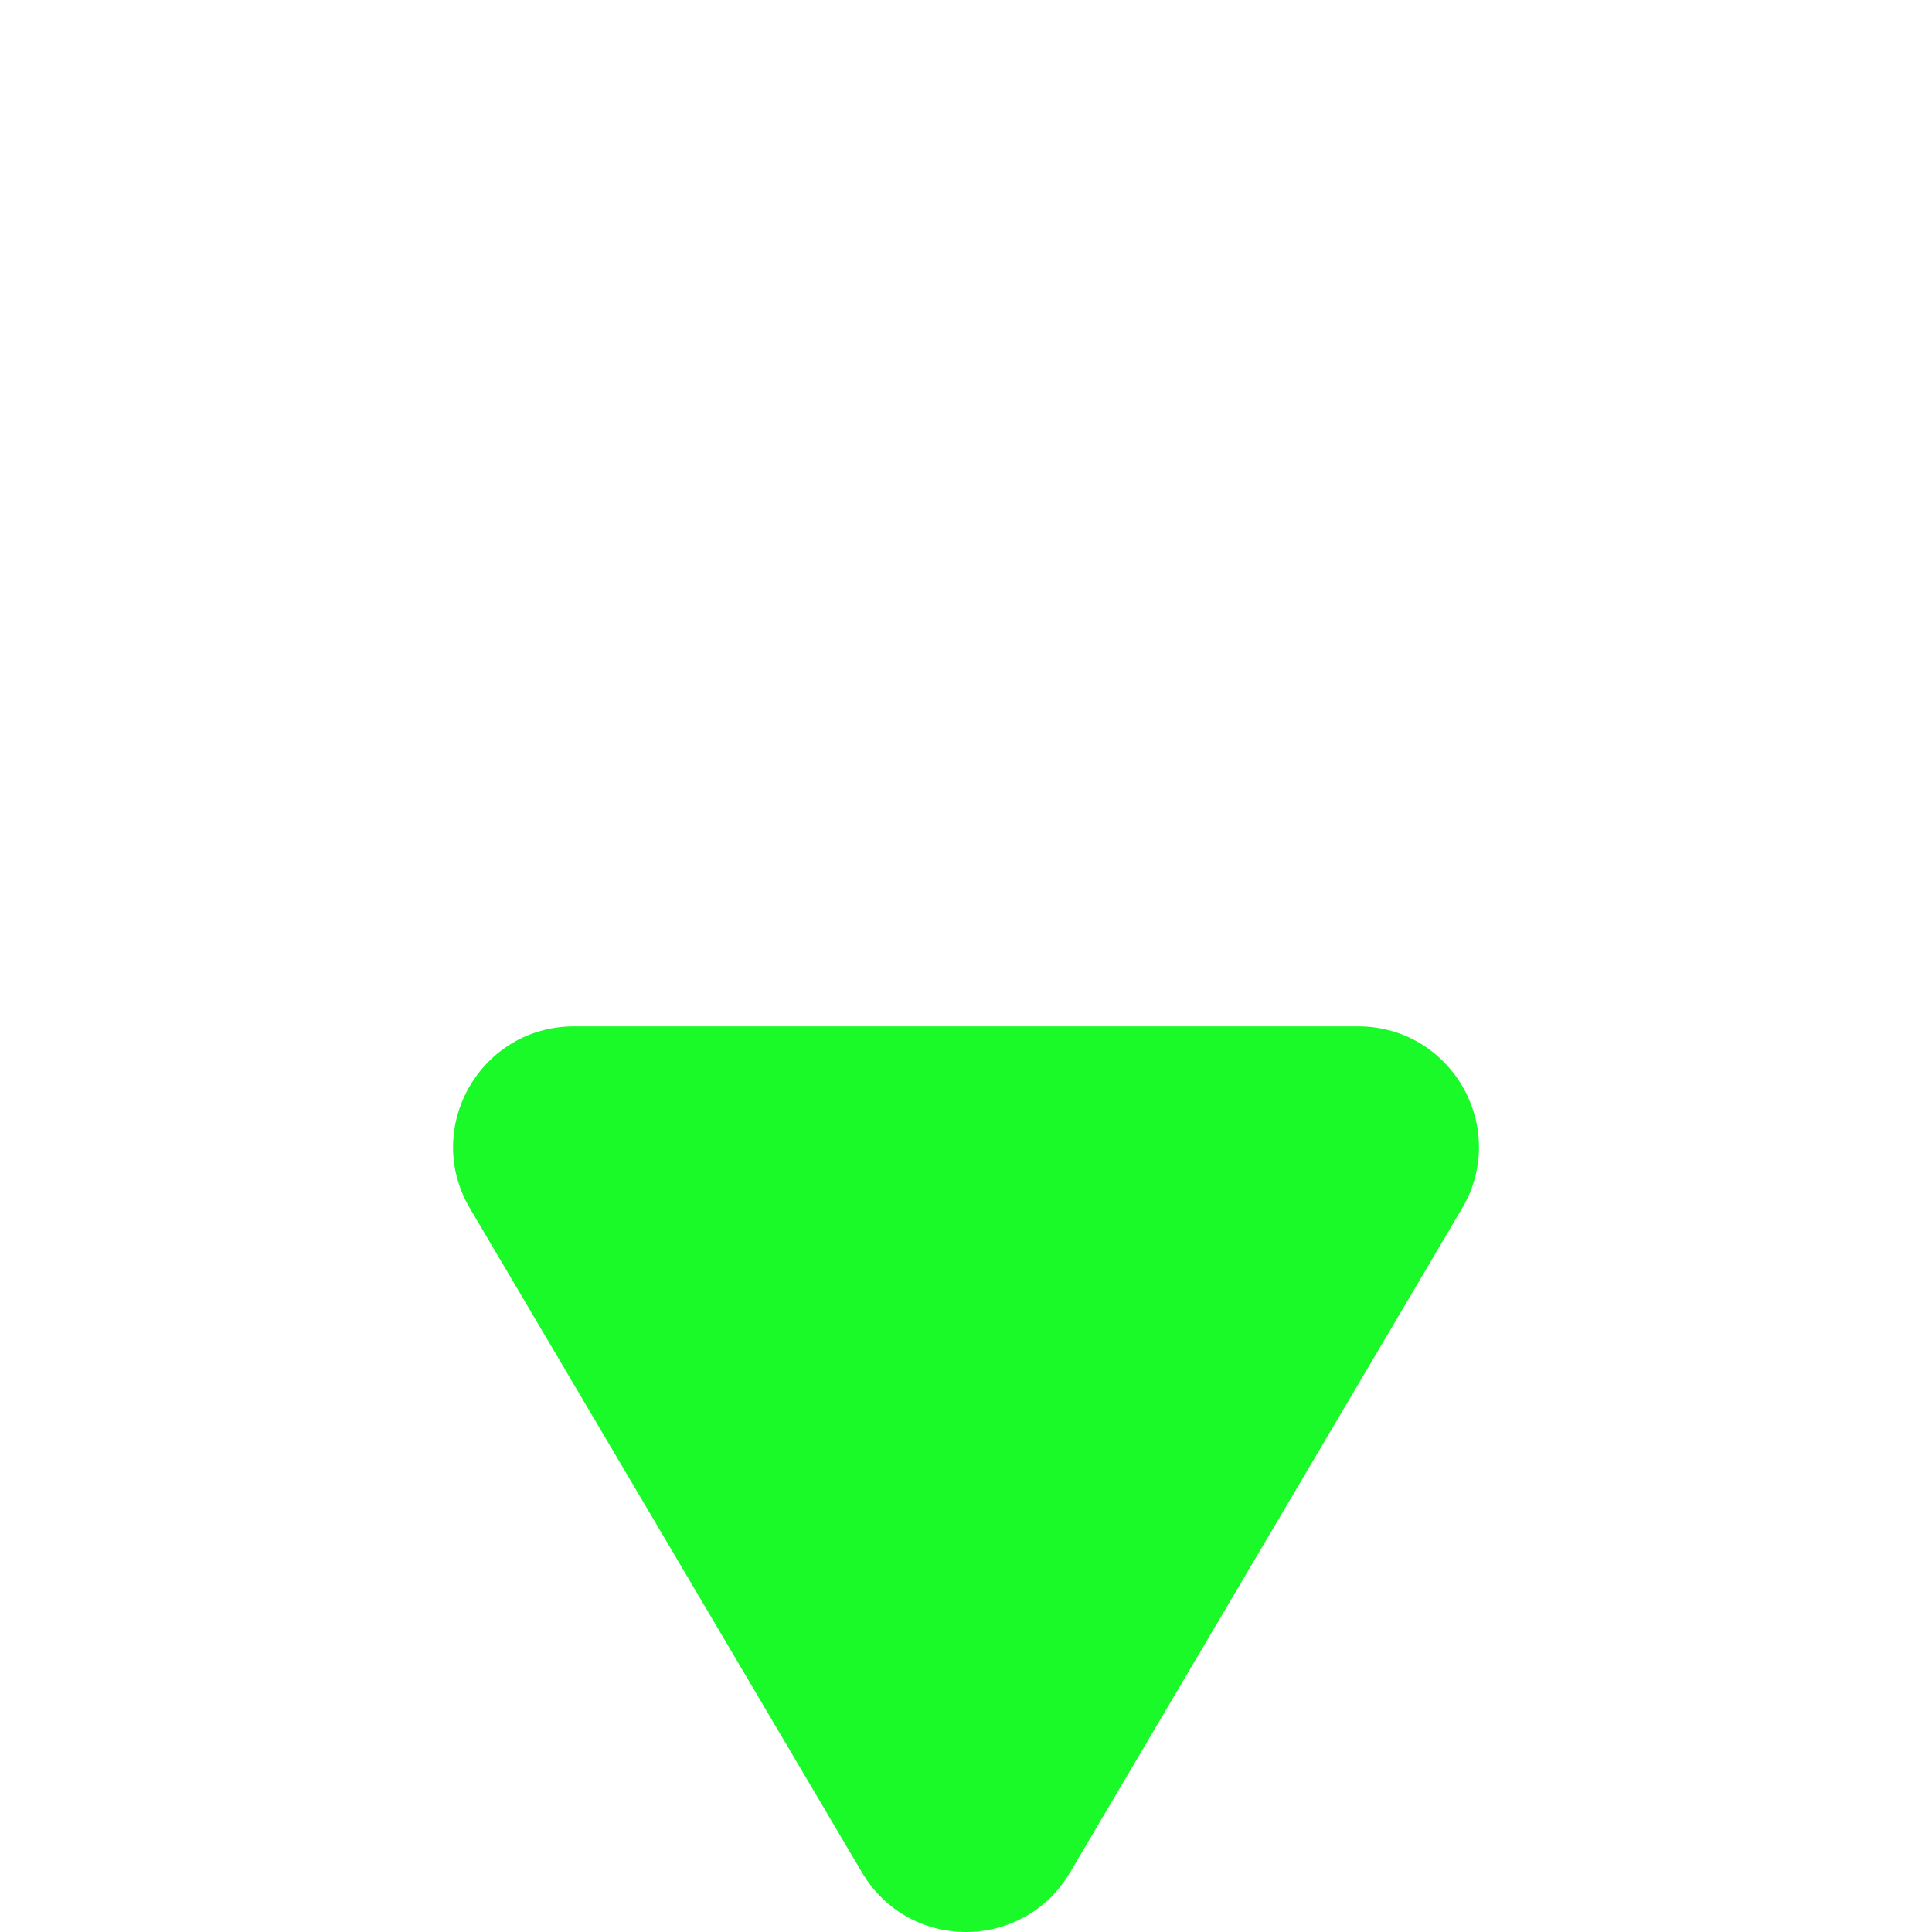 <?xml version="1.0" standalone="no"?><!DOCTYPE svg PUBLIC "-//W3C//DTD SVG 1.1//EN" "http://www.w3.org/Graphics/SVG/1.1/DTD/svg11.dtd"><svg t="1709571959363" class="icon" viewBox="0 0 1024 1024" version="1.1" xmlns="http://www.w3.org/2000/svg" p-id="12906" xmlns:xlink="http://www.w3.org/1999/xlink" width="250" height="250"><path d="M774.9 640.5l-207.8 352c-12.4 21-33.8 31.5-55.1 31.5s-42.7-10.5-55.1-31.5l-207.8-352c-25.2-42.7 5.6-96.5 55.1-96.5h415.6c49.6 0 80.3 53.9 55.1 96.5z" p-id="12907" fill="#1afa29"></path></svg>